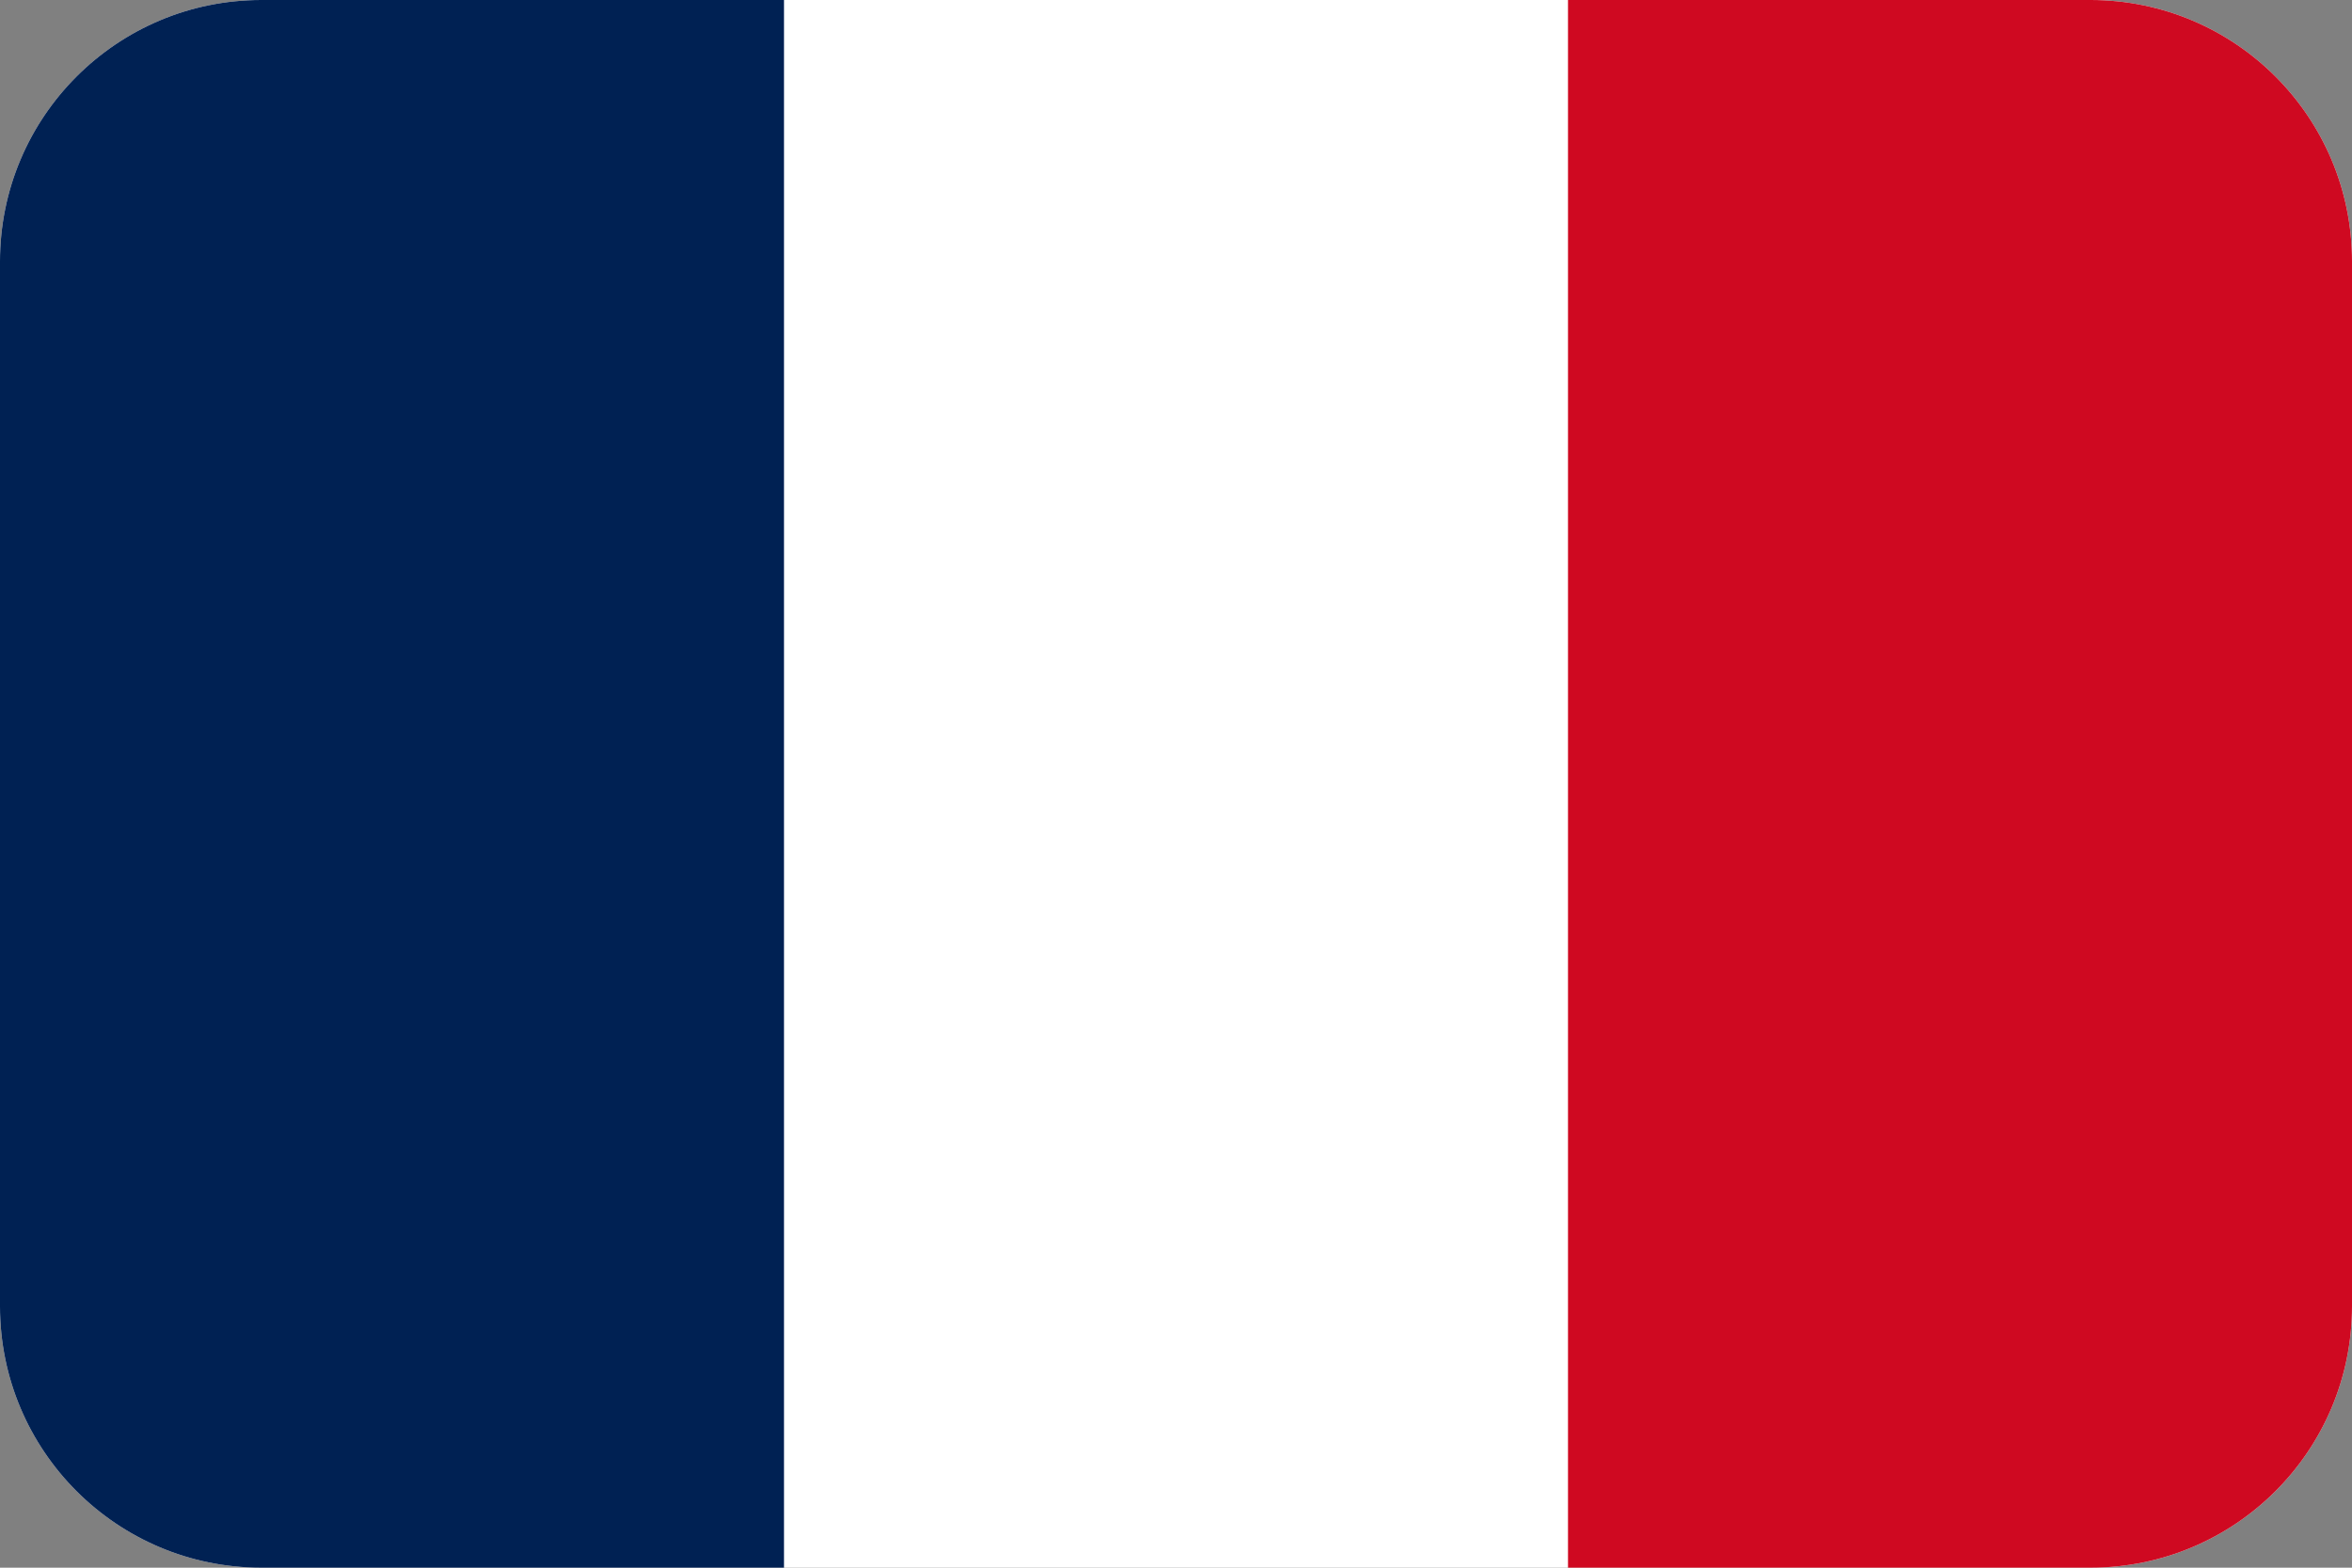 <?xml version="1.0" encoding="UTF-8"?>
<svg id="_레이어_1" data-name="레이어 1" xmlns="http://www.w3.org/2000/svg" viewBox="0 0 36 24">
  <rect x="0" y="0" width="36" height="24" fill="#808080" stroke="none"/>
  <defs>
    <style>
      .cls-1 {
        fill: #cf0921;
      }

      .cls-1, .cls-2, .cls-3 {
        fill-rule: evenodd;
        stroke-width: 0px;
      }

      .cls-2 {
        fill: #fff;
      }

      .cls-3 {
        fill: #002153;
      }
    </style>
  </defs>
  <g id="Flag-_-FR" data-name="Flag-/-FR">
    <path id="Mask" class="cls-2" d="m4,0h28c2.209,0,4,1.791,4,4v16c0,2.209-1.791,4-4,4H4c-2.209,0-4-1.791-4-4V4C0,1.791,1.791,0,4,0Z"/>
    <path id="Rectangle-9" class="cls-3" d="m4,0h8v24H4c-2.209,0-4-1.791-4-4V4C0,1.791,1.791,0,4,0Z"/>
    <path id="Rectangle-9-Copy" class="cls-1" d="m24,0h8c2.209,0,4,1.791,4,4v16c0,2.209-1.791,4-4,4h-8V0Z"/>
  </g>
</svg>